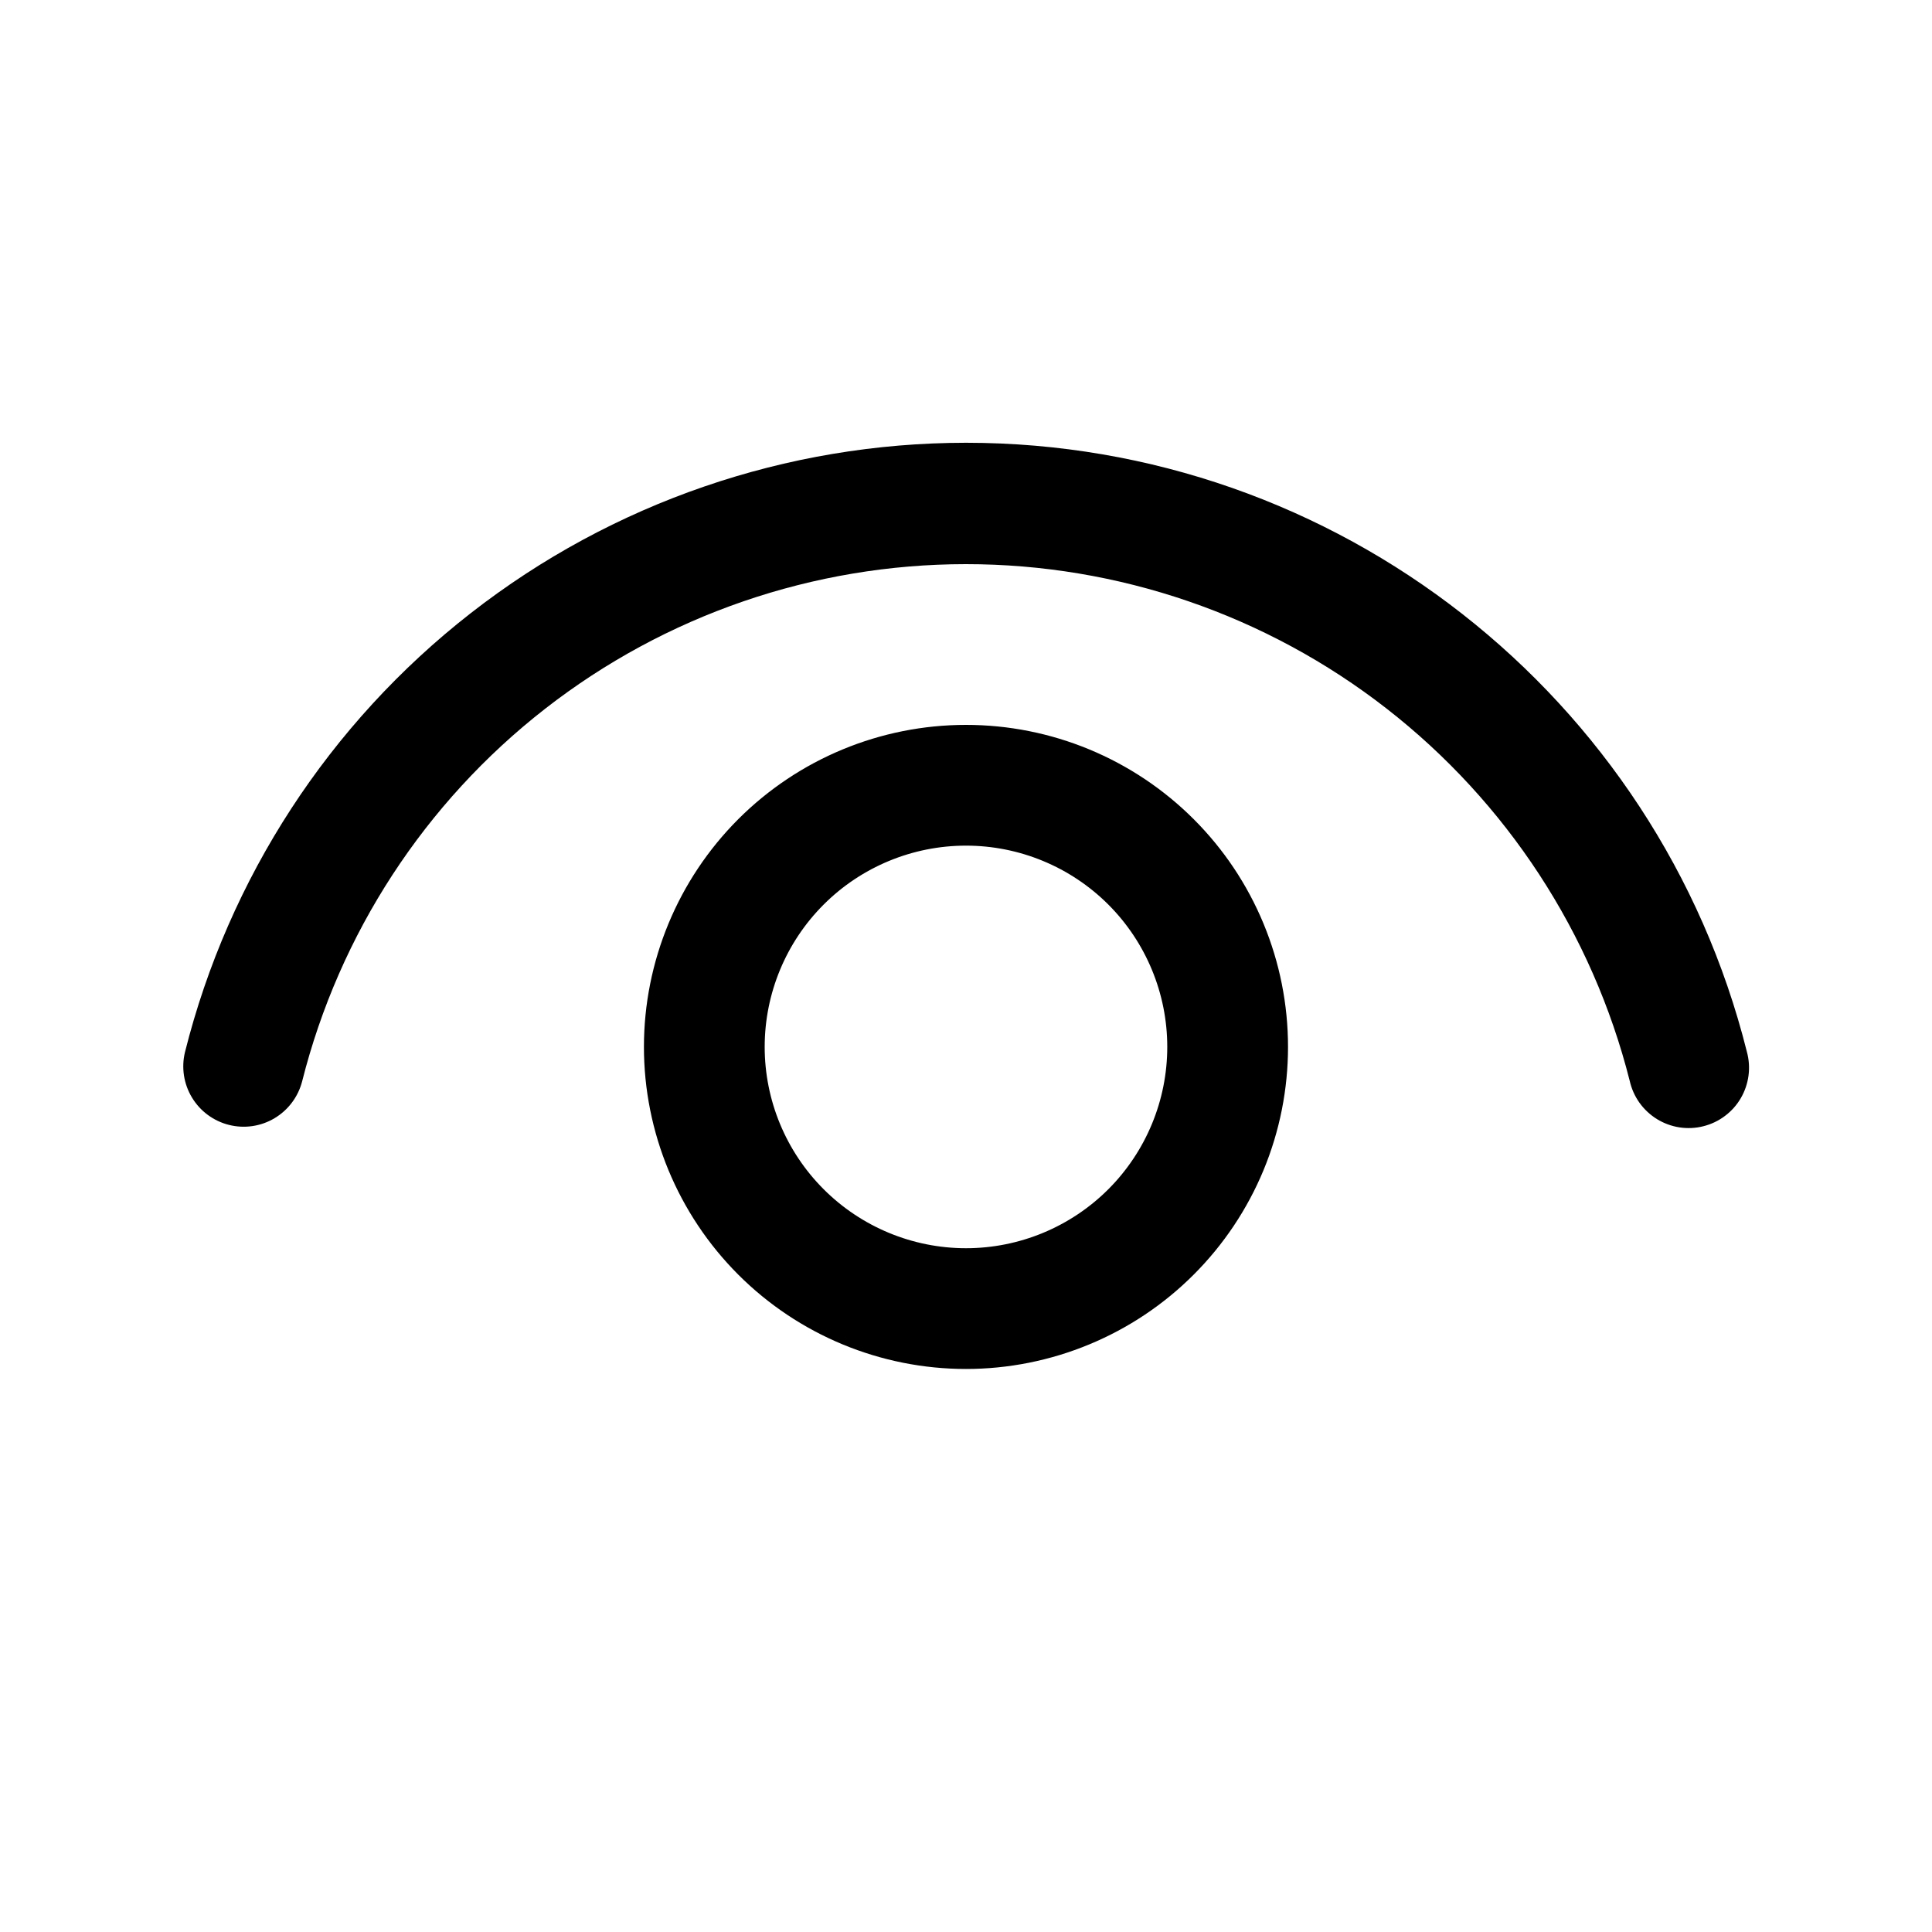 <svg width="35" height="35" viewBox="0 0 40 40" fill="none" xmlns="http://www.w3.org/2000/svg">
<path d="M20 15.008C20.875 15.008 21.742 15.18 22.551 15.515C23.36 15.85 24.095 16.341 24.714 16.96C25.334 17.579 25.825 18.314 26.16 19.123C26.495 19.932 26.667 20.799 26.667 21.675C26.667 22.551 26.495 23.418 26.16 24.227C25.825 25.035 25.334 25.77 24.714 26.39C24.095 27.009 23.36 27.5 22.551 27.835C21.742 28.17 20.875 28.343 20 28.343C18.231 28.343 16.535 27.64 15.285 26.39C14.035 25.139 13.332 23.443 13.332 21.675C13.332 19.907 14.035 18.211 15.285 16.96C16.535 15.71 18.231 15.008 20 15.008V15.008ZM20 17.508C18.895 17.508 17.834 17.947 17.053 18.728C16.271 19.51 15.832 20.57 15.832 21.675C15.832 22.78 16.271 23.84 17.053 24.622C17.834 25.403 18.895 25.843 20 25.843C21.105 25.843 22.165 25.403 22.947 24.622C23.728 23.84 24.167 22.78 24.167 21.675C24.167 20.57 23.728 19.51 22.947 18.728C22.165 17.947 21.105 17.508 20 17.508ZM20 9.167C27.69 9.167 34.325 14.418 36.167 21.775C36.211 21.936 36.223 22.104 36.201 22.269C36.179 22.434 36.125 22.593 36.041 22.737C35.957 22.881 35.845 23.006 35.711 23.106C35.578 23.206 35.426 23.278 35.264 23.318C35.103 23.359 34.935 23.366 34.77 23.341C34.605 23.315 34.448 23.257 34.306 23.17C34.164 23.082 34.041 22.967 33.944 22.832C33.847 22.696 33.779 22.543 33.742 22.38C32.969 19.321 31.196 16.607 28.706 14.669C26.216 12.73 23.15 11.679 19.995 11.68C16.839 11.681 13.774 12.735 11.285 14.675C8.796 16.615 7.026 19.33 6.255 22.39C6.172 22.709 5.967 22.983 5.683 23.152C5.4 23.321 5.061 23.37 4.741 23.29C4.421 23.21 4.145 23.006 3.975 22.724C3.804 22.442 3.752 22.103 3.83 21.782C4.734 18.179 6.816 14.98 9.746 12.695C12.675 10.409 16.284 9.168 20 9.167Z" fill="black"/>
</svg>
